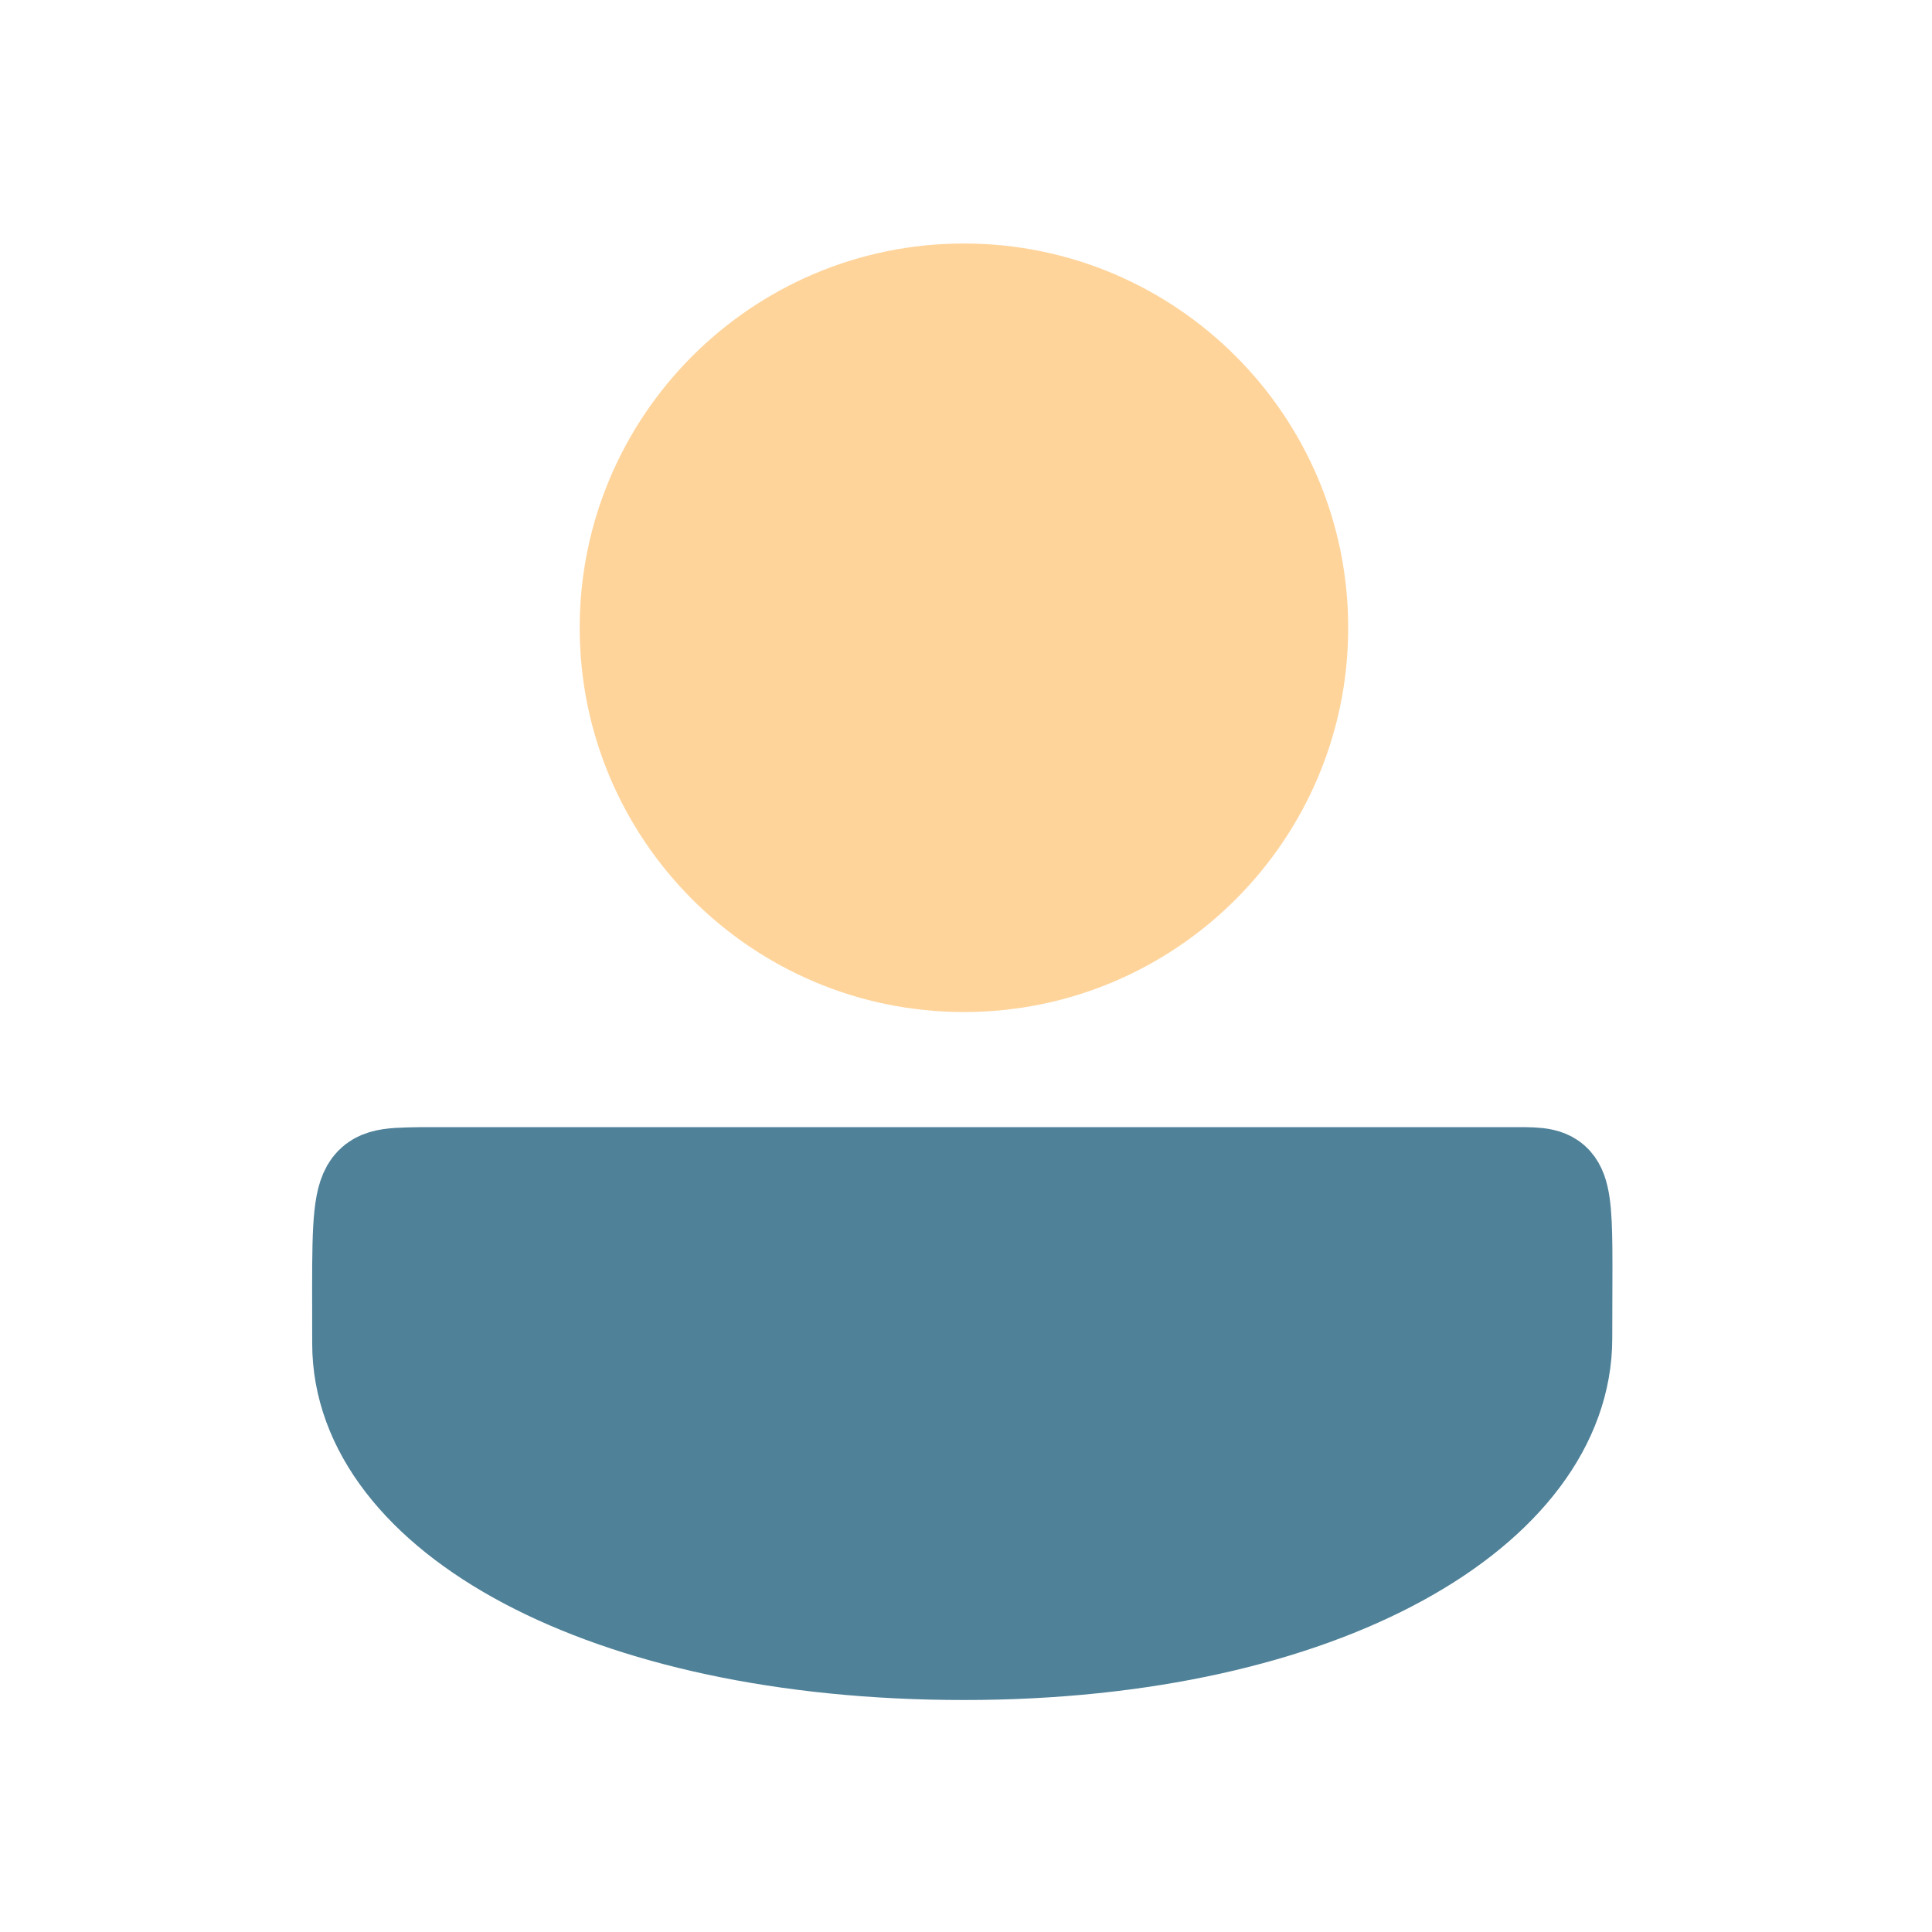 <?xml version="1.0" encoding="UTF-8" standalone="no"?>
<!DOCTYPE svg PUBLIC "-//W3C//DTD SVG 1.1//EN" "http://www.w3.org/Graphics/SVG/1.1/DTD/svg11.dtd">
<svg width="100%" height="100%" viewBox="0 0 64 64" version="1.1" xmlns="http://www.w3.org/2000/svg" xmlns:xlink="http://www.w3.org/1999/xlink" xml:space="preserve" xmlns:serif="http://www.serif.com/" style="fill-rule:evenodd;clip-rule:evenodd;stroke-linecap:round;stroke-linejoin:round;stroke-miterlimit:1.5;">
    <g id="Layer4">
        <circle cx="31.877" cy="20.795" r="10.5" style="fill:#ffd49b;stroke:#ffd49b;stroke-width:1px;"/>
        <path d="M31.932,8.066C38.958,8.066 44.661,13.77 44.661,20.795C44.661,27.821 38.958,33.525 31.932,33.525C24.907,33.525 19.203,27.821 19.203,20.795C19.203,13.77 24.907,8.066 31.932,8.066ZM31.932,11.191C26.632,11.191 22.328,15.495 22.328,20.795C22.328,26.096 26.632,30.4 31.932,30.4C37.233,30.4 41.536,26.096 41.536,20.795C41.536,15.495 37.233,11.191 31.932,11.191Z" style="fill:#ffd49b;"/>
    </g>
    <g id="Layer5">
        <path d="M13.9,38.904L49.965,38.904C51.584,38.903 51.822,38.787 51.847,41.361C51.854,42.105 51.843,43.073 51.843,44.334C51.843,49.956 43.9,54.75 31.932,54.75C19.964,54.75 11.907,50.128 11.907,44.505C11.907,38.883 11.755,38.943 13.9,38.904Z" style="fill:#4f8198;stroke:#4f8198;stroke-width:3.13px;"/>
    </g>
</svg>
